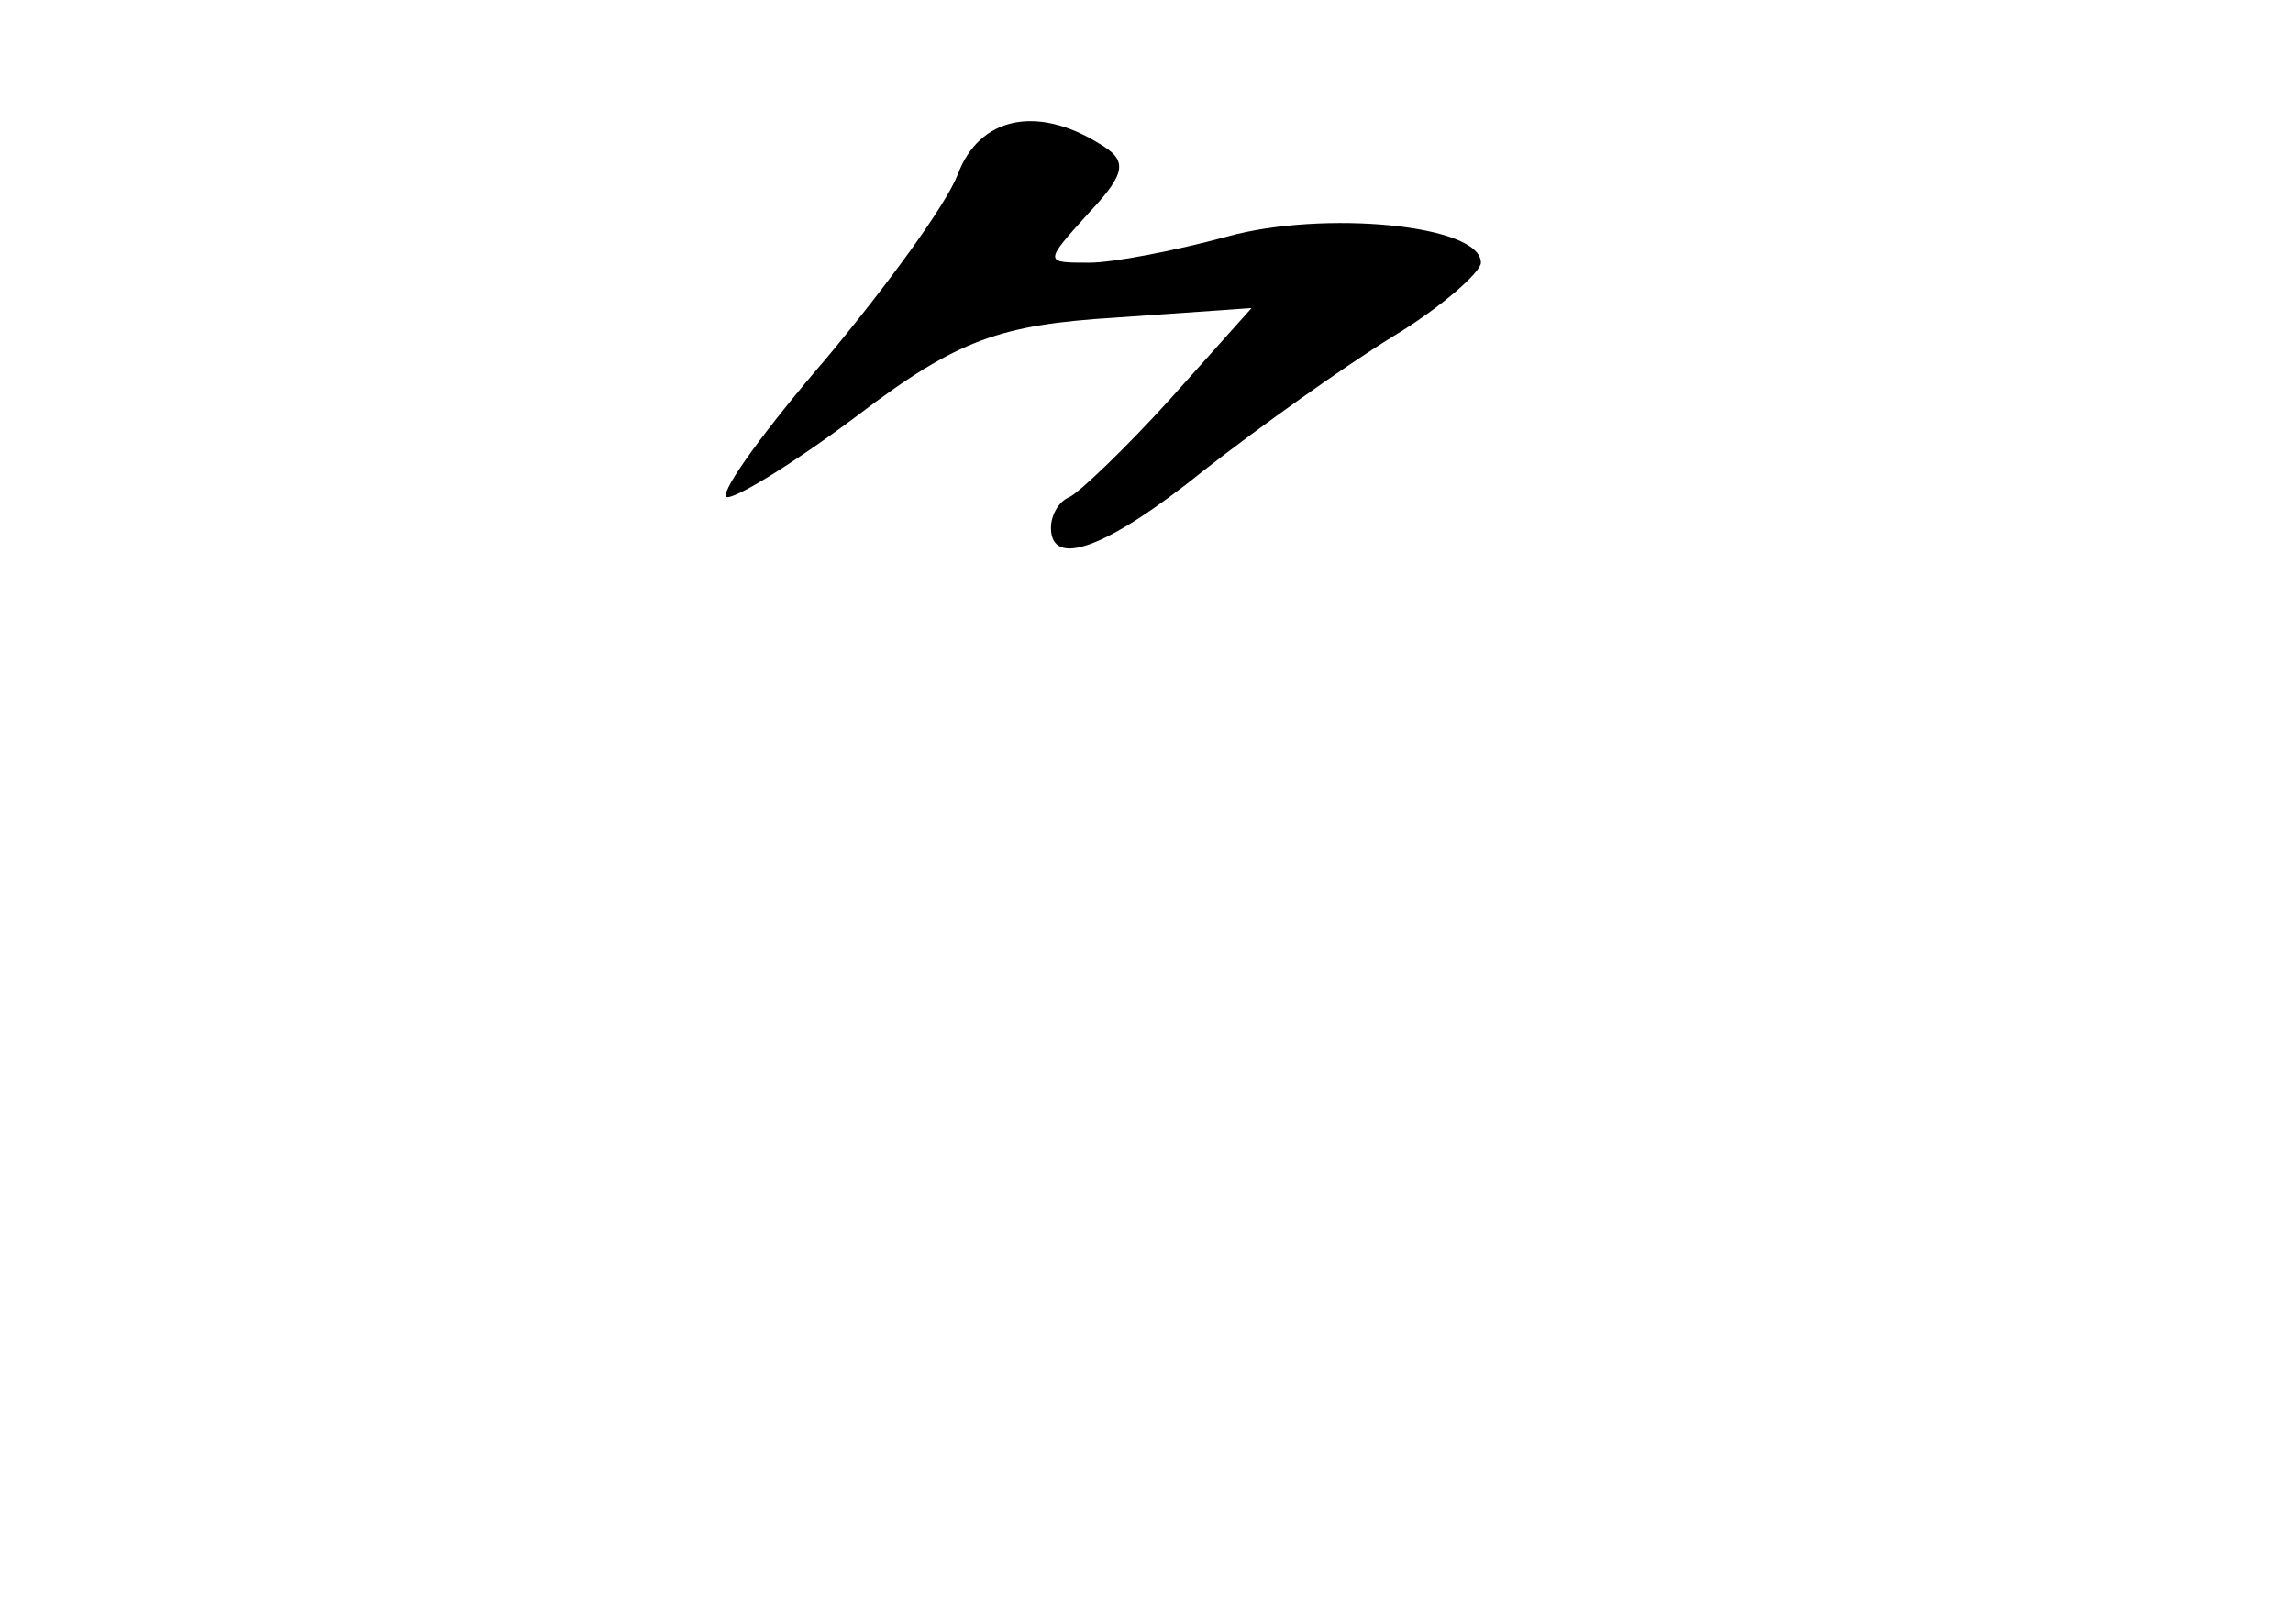 <?xml version="1.0" standalone="no"?>
<!DOCTYPE svg PUBLIC "-//W3C//DTD SVG 20010904//EN"
 "http://www.w3.org/TR/2001/REC-SVG-20010904/DTD/svg10.dtd">
<svg version="1.0" xmlns="http://www.w3.org/2000/svg"
 width="96pt" height="68pt" viewBox="0 0 96 68"
 preserveAspectRatio="xMidYMid meet">
<g transform="translate(0,68) scale(0.1,-0.1)"
fill="#000000" stroke="none">
<path d="M401 607 c-5 -13 -30 -47 -55 -77 -25 -29 -44 -55 -42 -58 2 -2 27
13 55 34 42 32 60 38 108 41 l57 4 -34 -38 c-19 -21 -38 -39 -42 -41 -5 -2 -8
-8 -8 -13 0 -17 23 -9 64 24 23 18 58 43 79 56 20 12 37 27 37 31 0 16 -66 22
-106 11 -22 -6 -48 -11 -58 -11 -19 0 -19 0 0 21 16 17 16 22 4 29 -26 16 -50
11 -59 -13z"/>
</g>
</svg>
